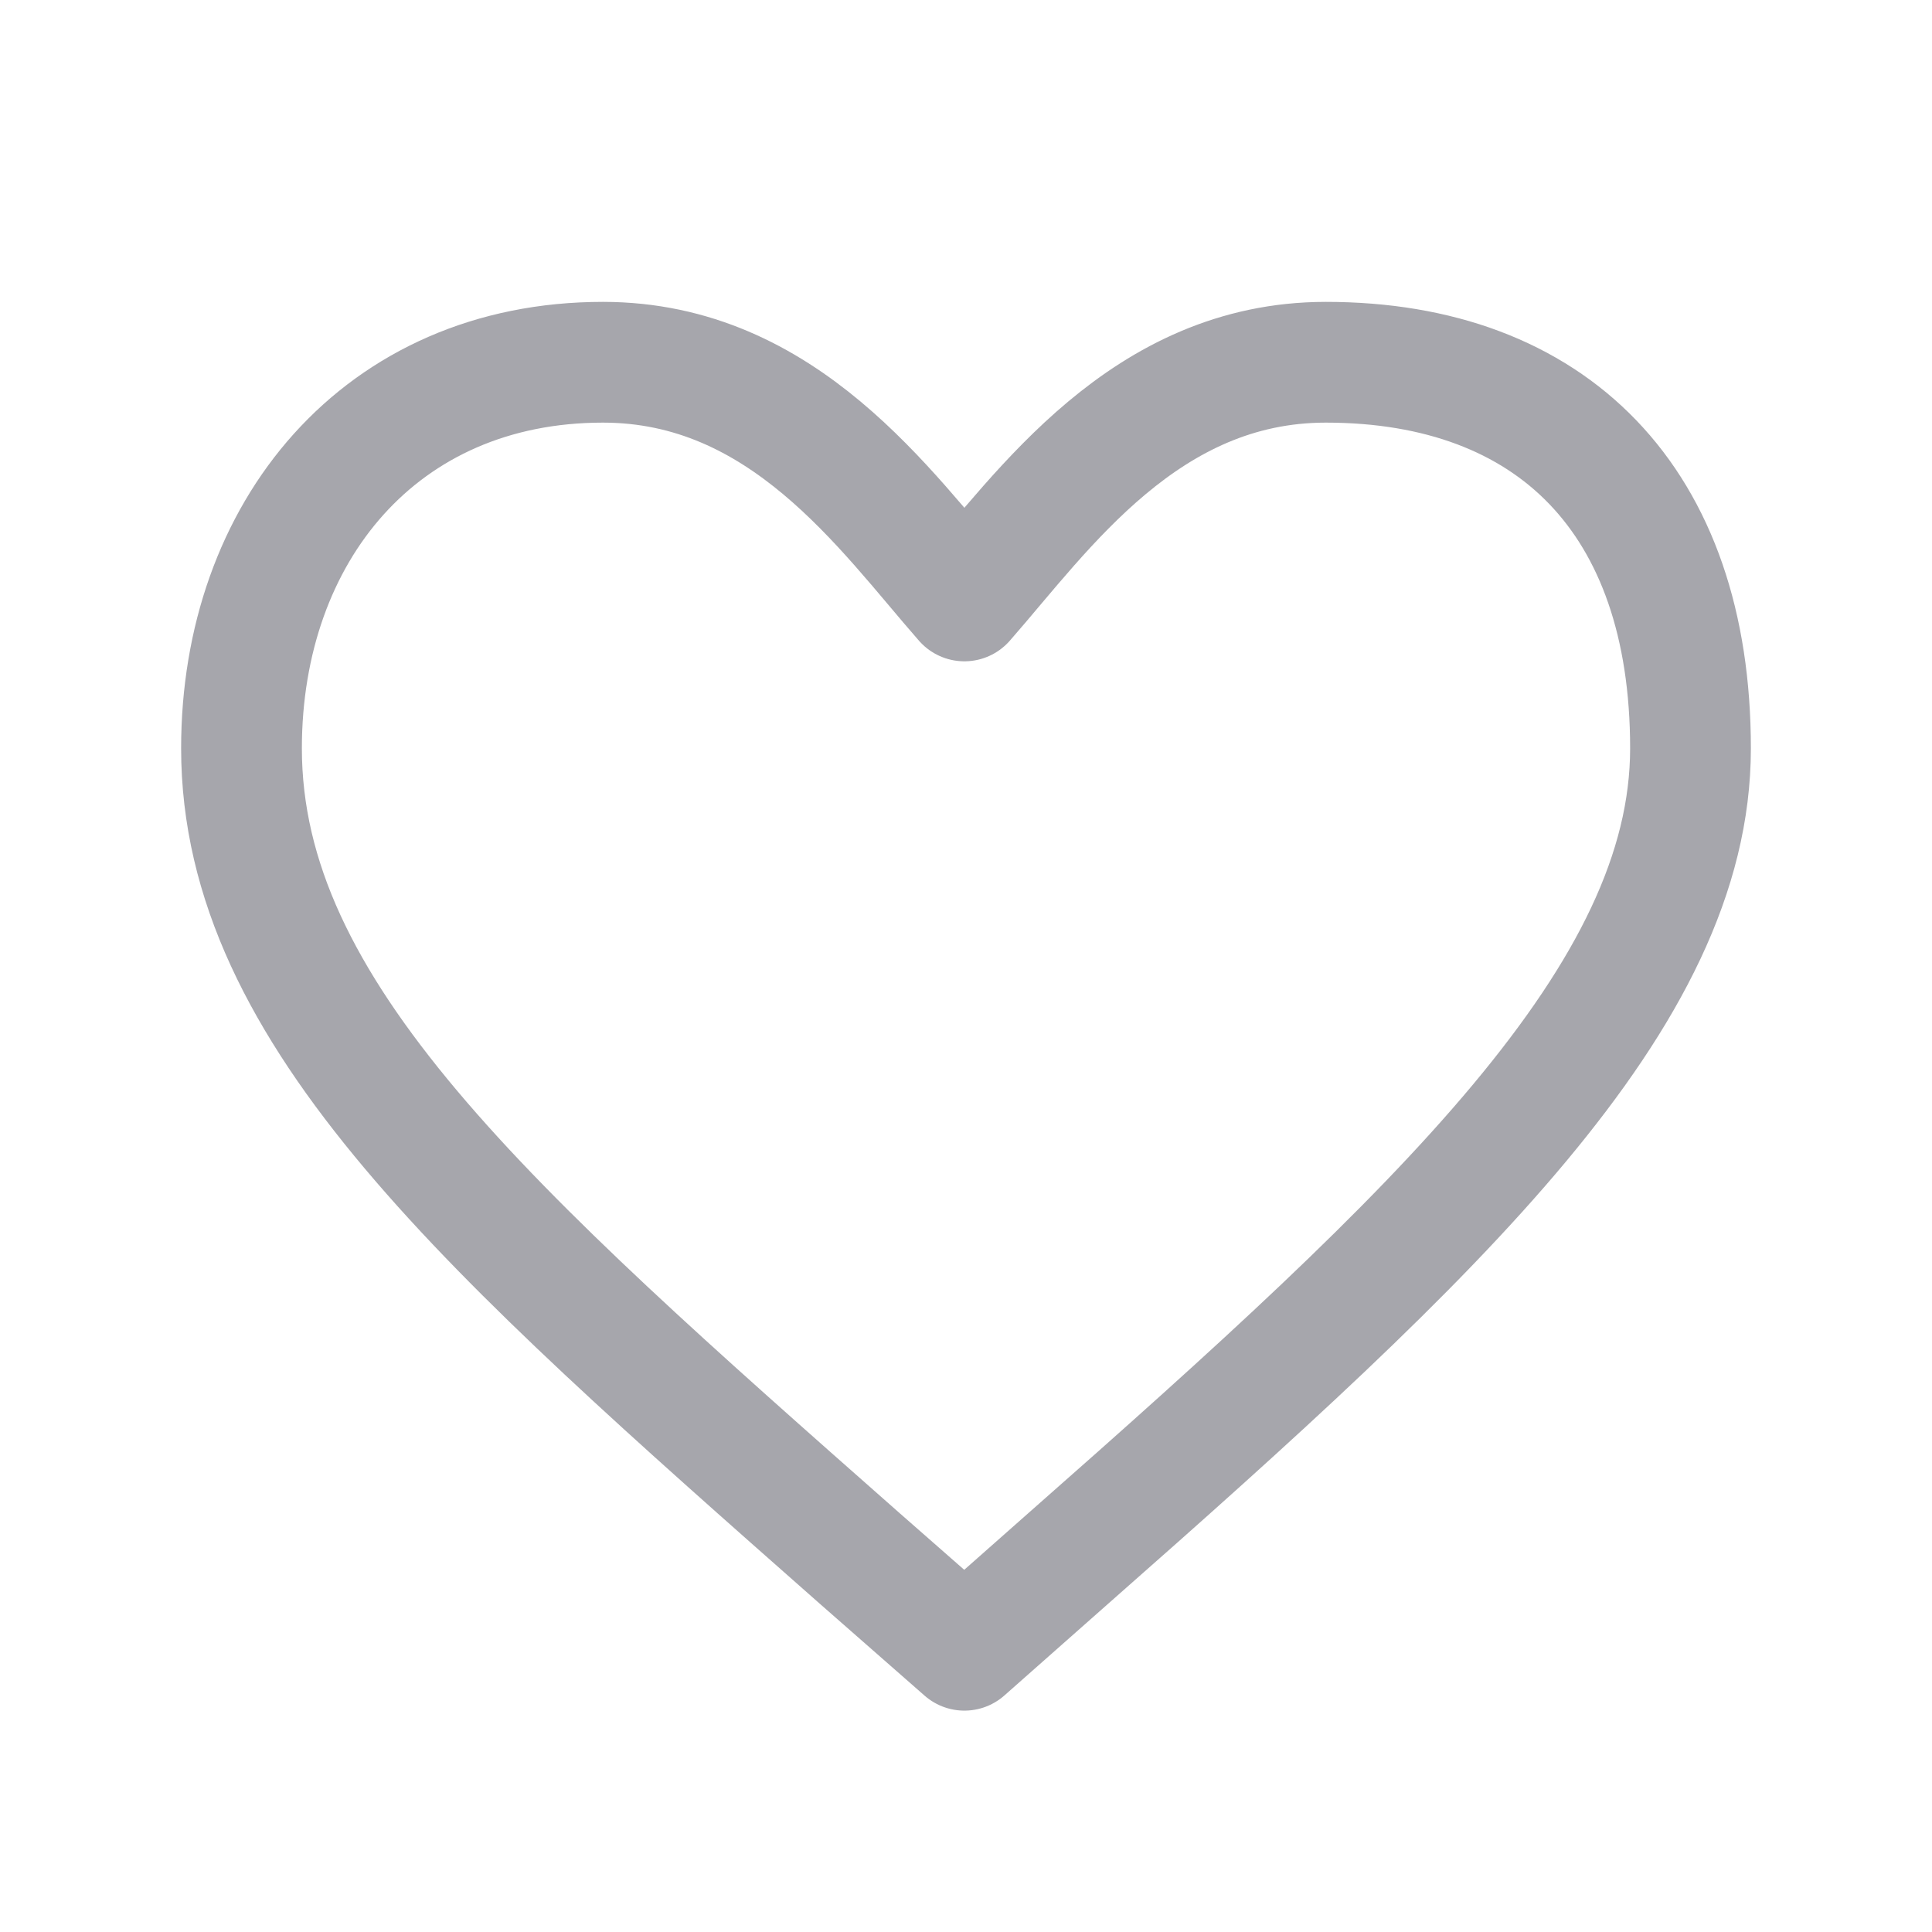 <svg width="24" height="24" viewBox="0 0 24 24" fill="none" xmlns="http://www.w3.org/2000/svg">
<path d="M16.47 4.5C14.225 4.5 12.959 6.349 11.98 7.465C11.001 6.349 9.735 4.5 7.49 4.5C4.724 4.5 3 6.61 3 9.296C3 12.592 6.053 15.277 10.678 19.358L11.98 20.5L13.282 19.349C17.907 15.277 21 12.377 21 9.296C21 6.214 19.276 4.5 16.47 4.5Z" stroke="#A6A6AC" stroke-width="1.5" stroke-linejoin="round"/>
</svg>
